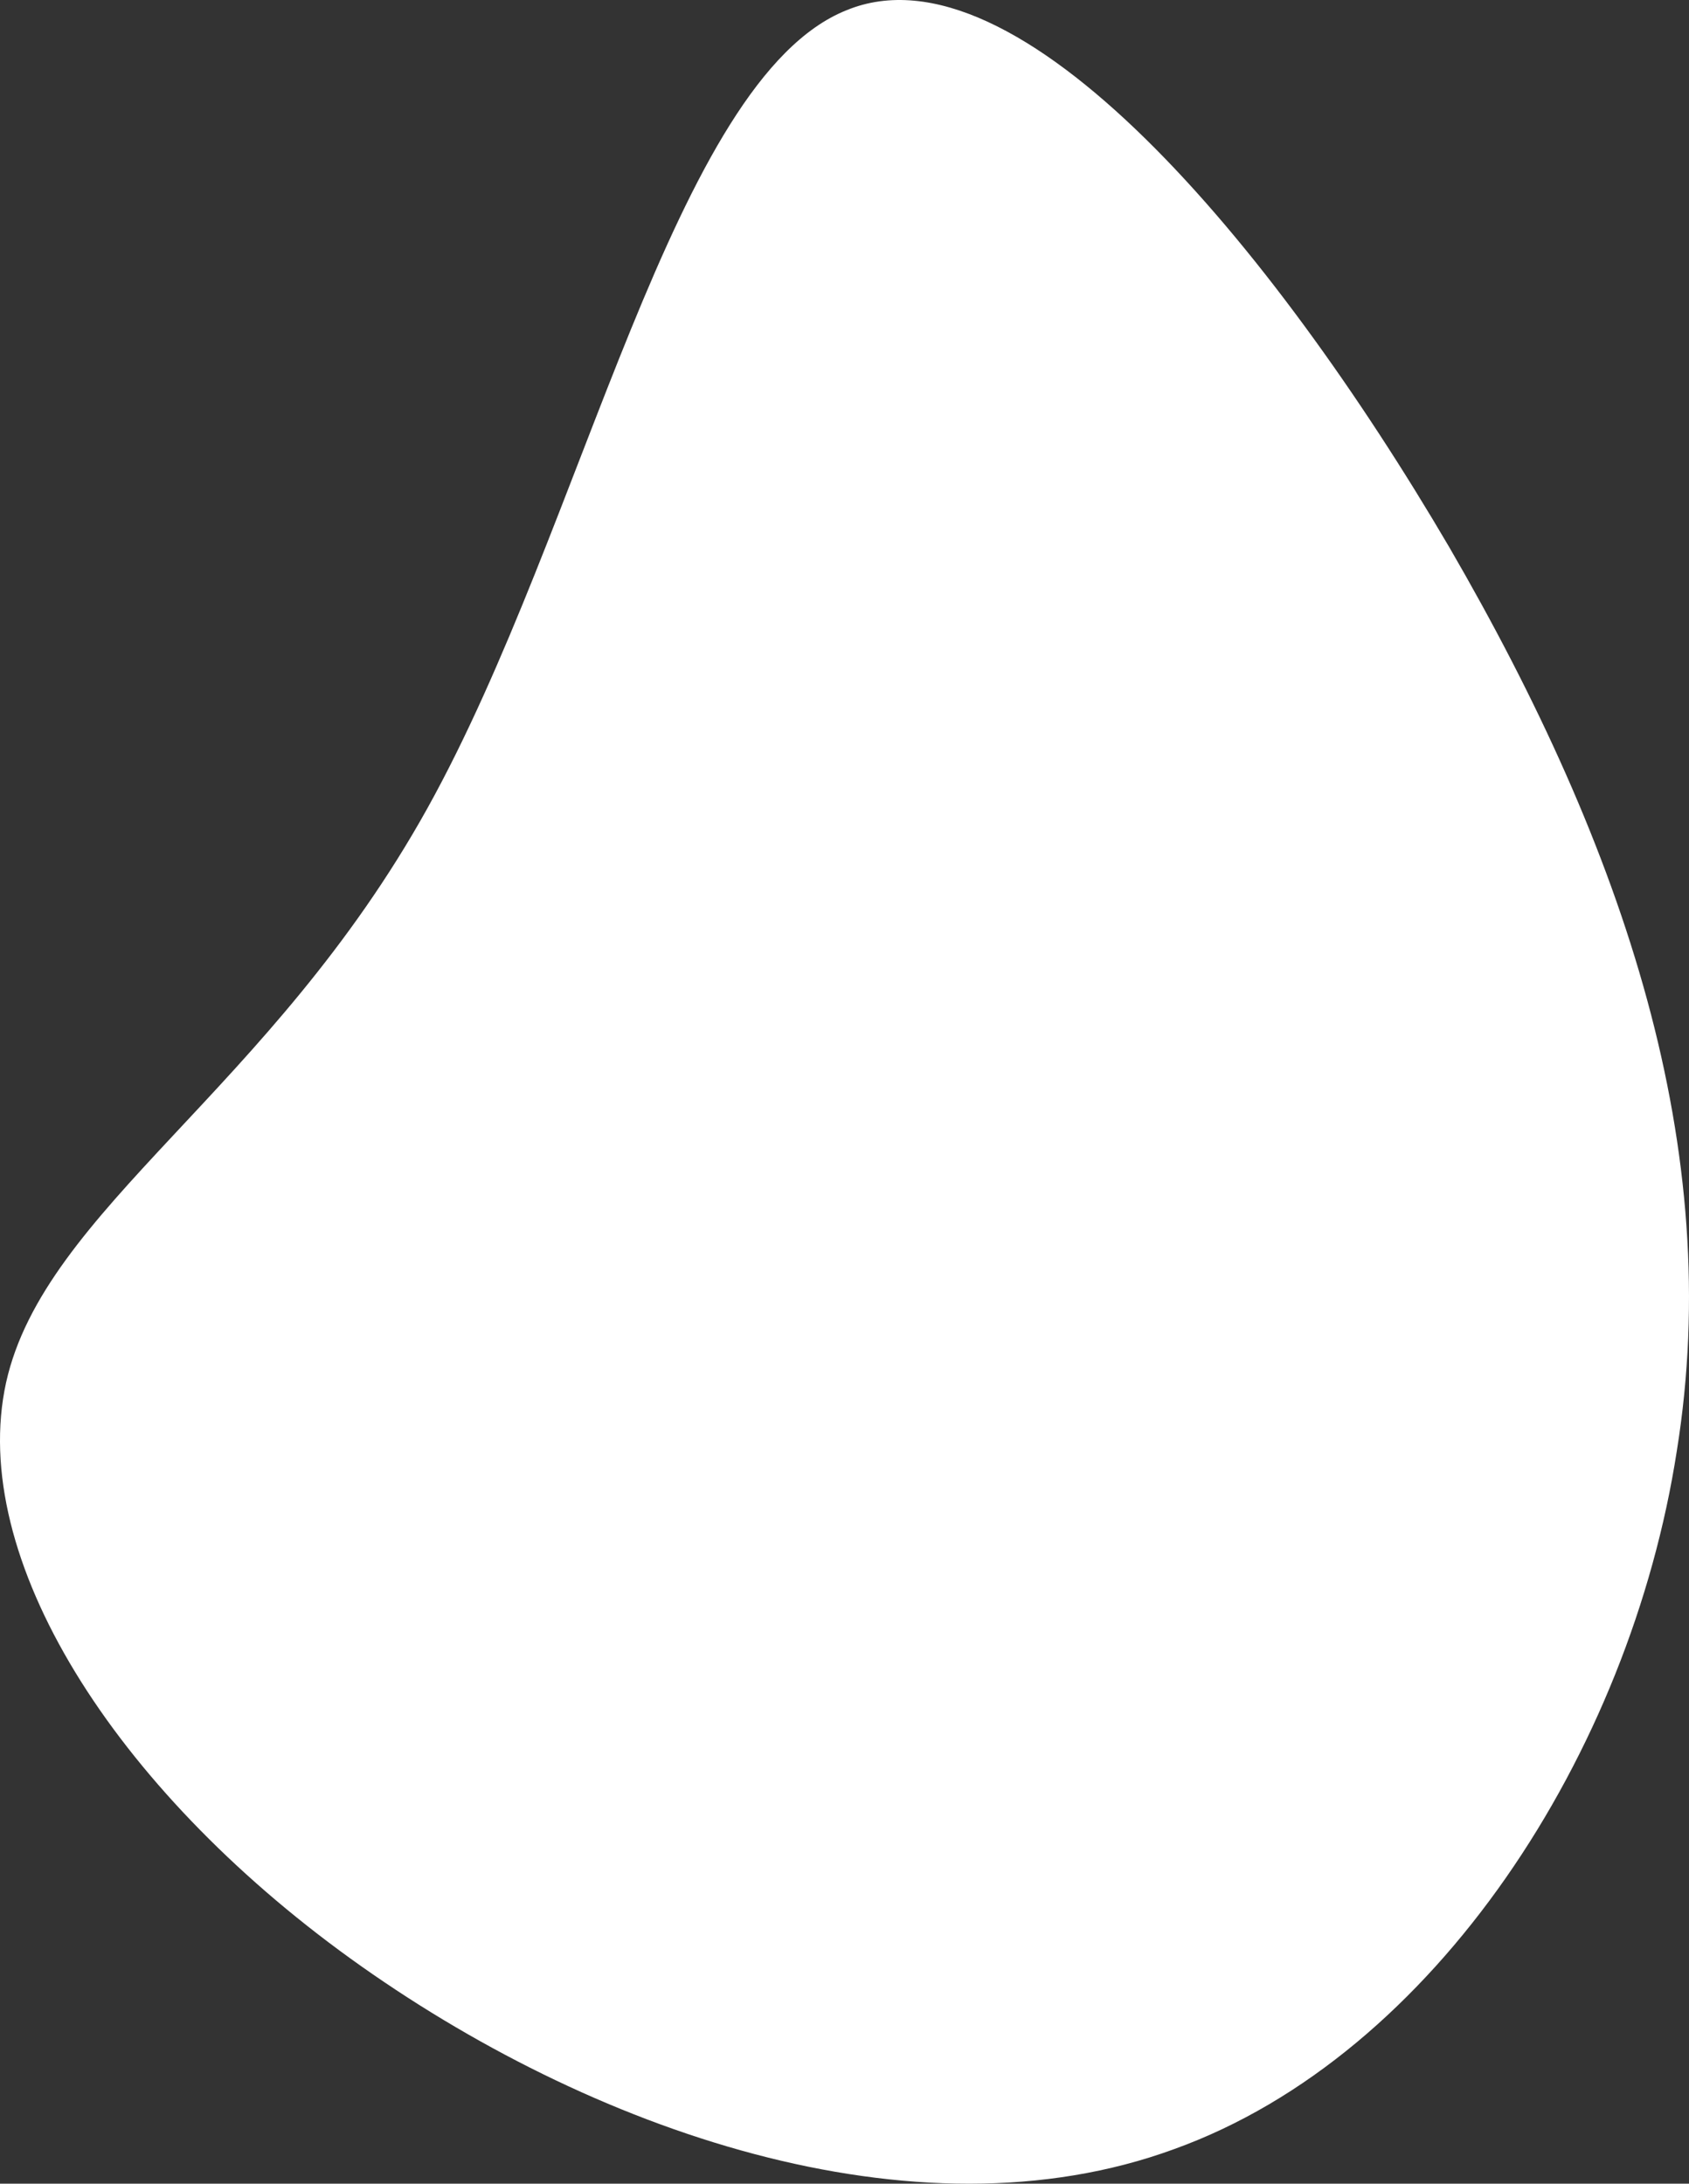 <svg width="645" height="834" viewBox="0 0 645 834" fill="none" xmlns="http://www.w3.org/2000/svg">
<rect x="0" y="0" width="645" height="834" fill="#333333" stroke="none"/>
<path d="M133.792 747.973C224.752 813.596 349.129 857.233 448.491 820.755C547.964 784.853 622.532 669.413 640.347 554.135C658.85 439.322 620.599 324.672 553.46 209.005C485.745 93.449 388.566 -23.012 323.228 3.924C257.203 30.394 223.13 200.839 163.232 308.669C103.335 416.5 17.036 461.827 2.315 528.062C-12.295 594.874 43.519 682.815 133.792 747.973Z" fill="white"/>
</svg>
